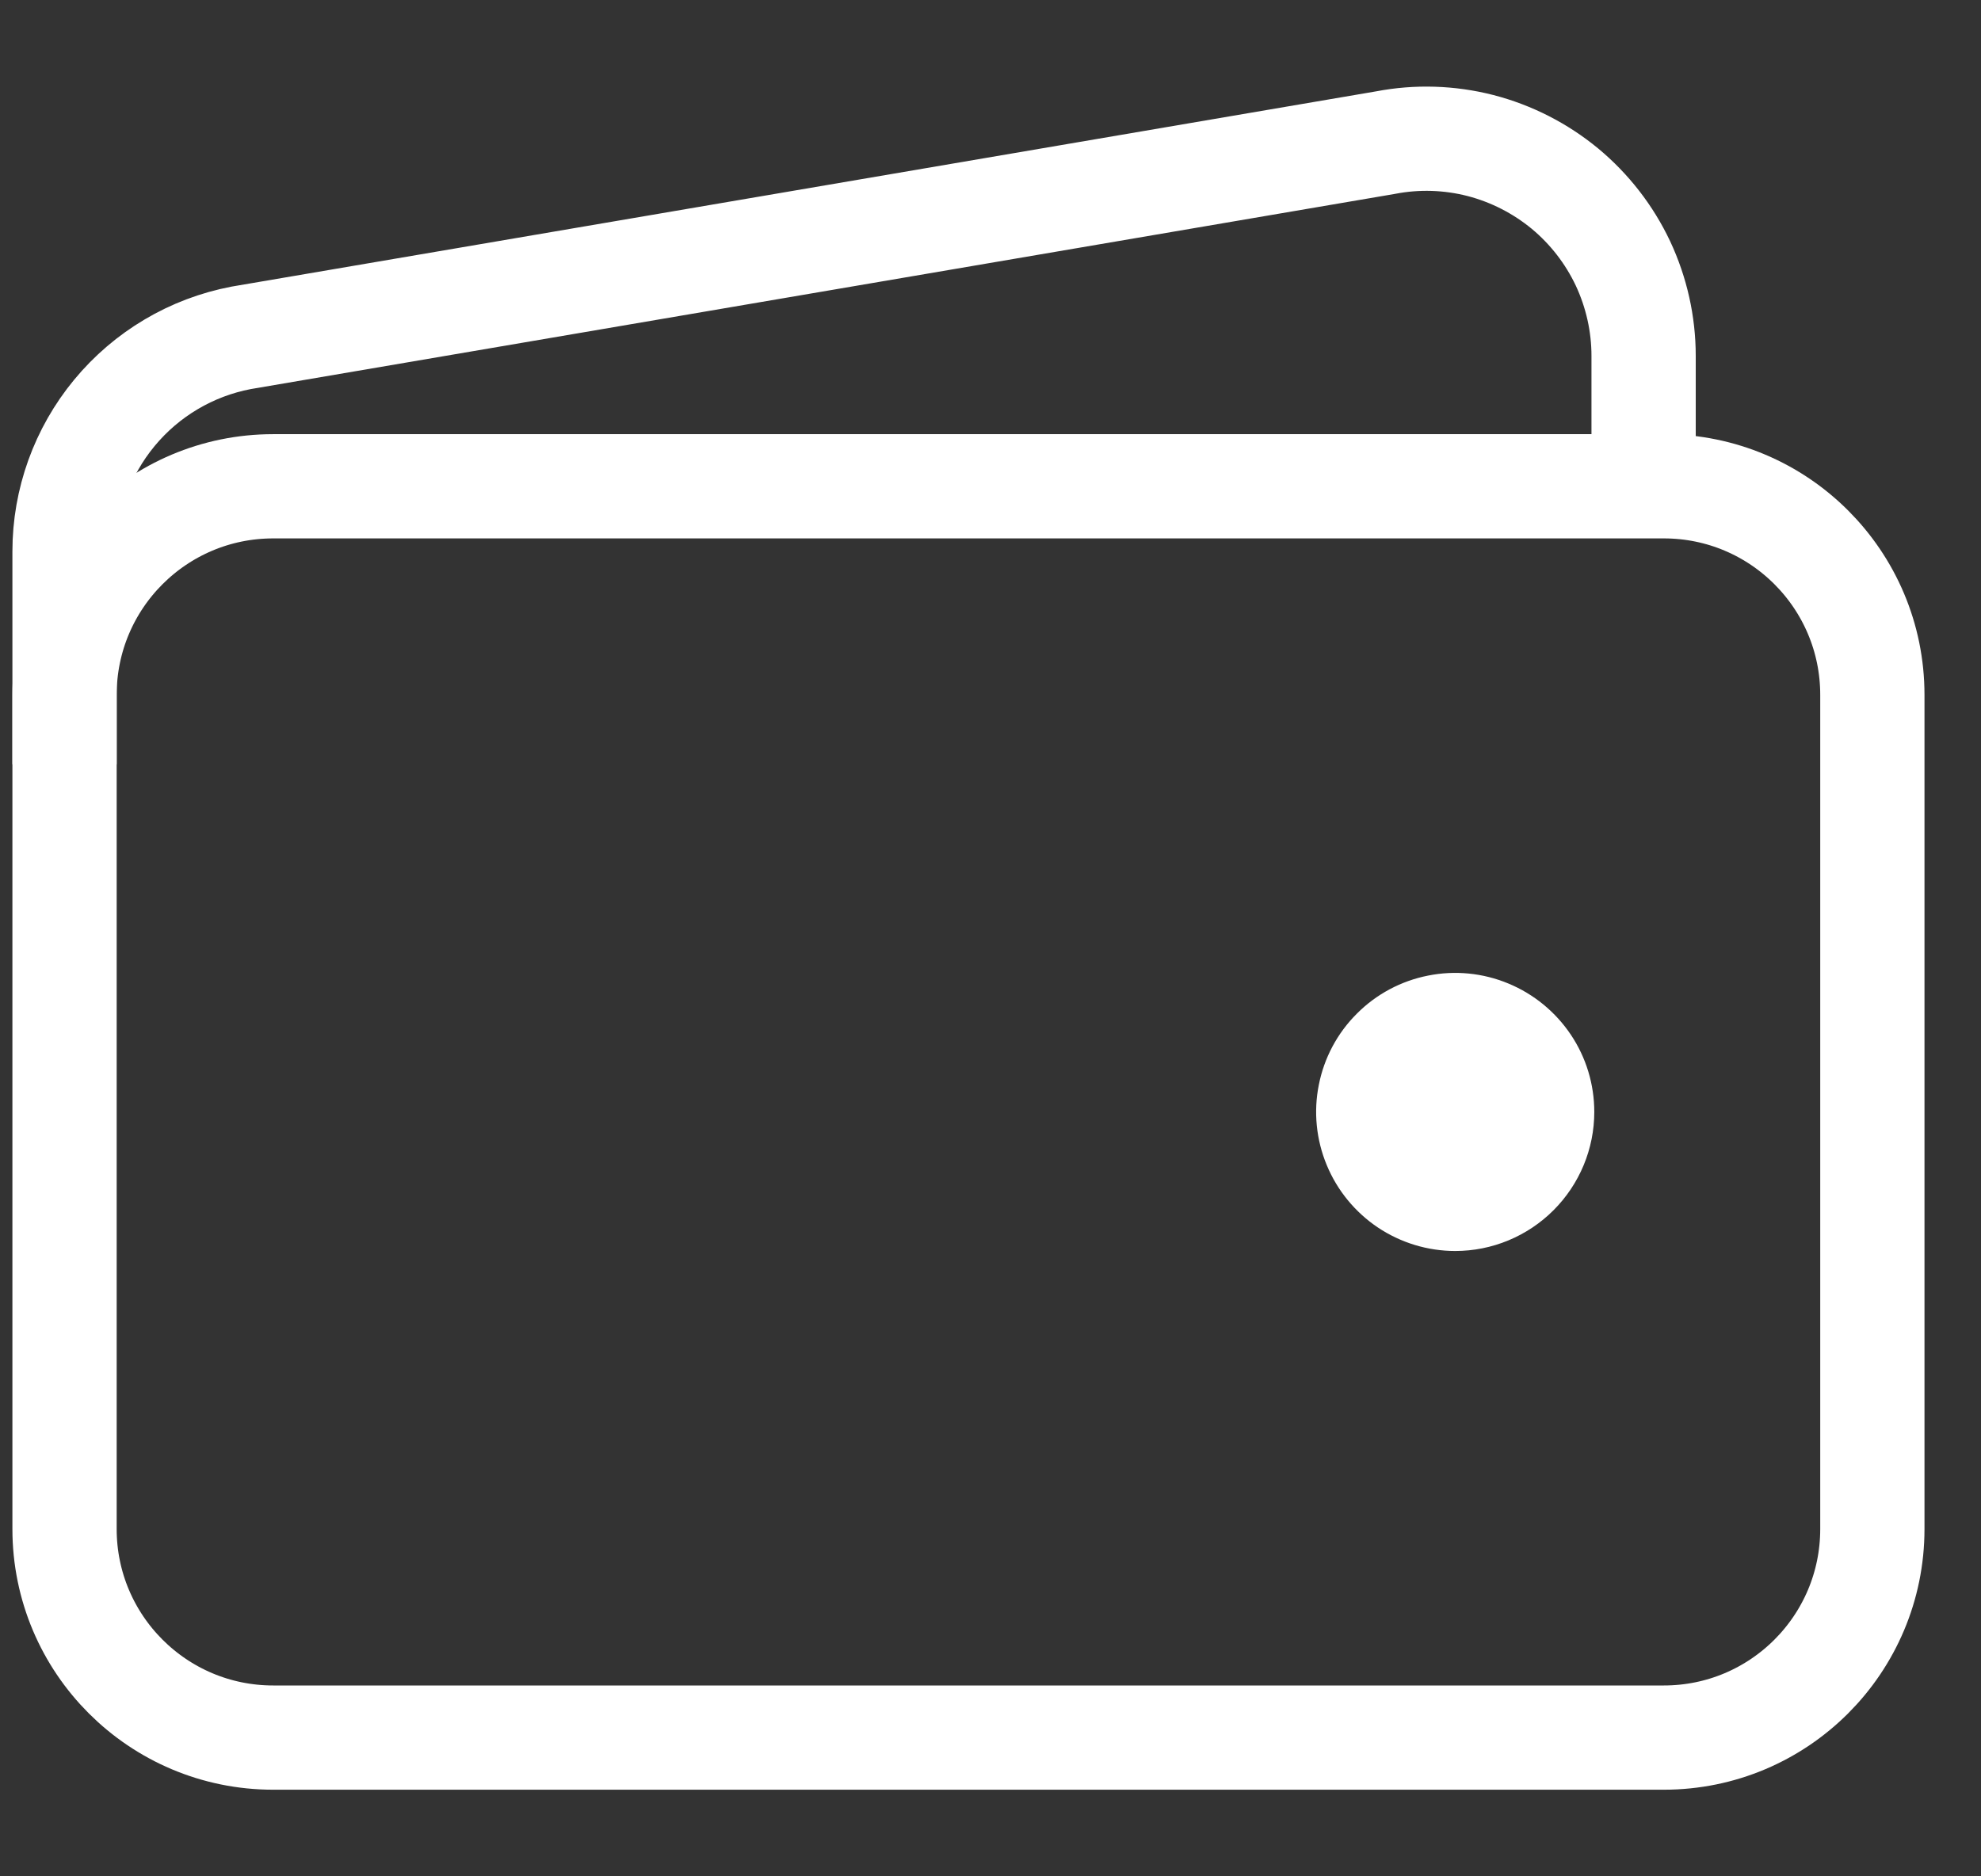 <svg width="19" height="18" viewBox="0 0 19 18" fill="none" xmlns="http://www.w3.org/2000/svg">
<rect x="0" y="0" width="19" height="18" fill="#333333" stroke="none"/>
<path d="M15.958 4.665H2.62C1.515 4.665 0.619 5.561 0.619 6.666V14.668C0.619 15.773 1.515 16.669 2.62 16.669H15.958C17.063 16.669 17.958 15.773 17.958 14.668V6.666C17.958 5.561 17.063 4.665 15.958 4.665Z" stroke="white" stroke-linejoin="round"/>
<path d="M15.764 4.665V3.414C15.764 3.108 15.696 2.805 15.566 2.527C15.435 2.25 15.245 2.005 15.009 1.809C14.772 1.614 14.496 1.473 14.199 1.396C13.902 1.32 13.591 1.31 13.29 1.368L2.313 3.241C1.836 3.332 1.406 3.587 1.097 3.961C0.788 4.335 0.619 4.805 0.619 5.29V7.332" stroke="white" stroke-linejoin="round"/>
<path d="M13.957 12.001C13.693 12.001 13.435 11.922 13.216 11.776C12.997 11.629 12.826 11.421 12.725 11.177C12.624 10.934 12.597 10.665 12.649 10.407C12.7 10.148 12.827 9.91 13.014 9.724C13.2 9.537 13.438 9.41 13.697 9.359C13.956 9.307 14.224 9.334 14.467 9.435C14.711 9.536 14.919 9.707 15.066 9.926C15.213 10.145 15.291 10.403 15.291 10.667C15.291 11.021 15.15 11.36 14.9 11.61C14.65 11.86 14.311 12.001 13.957 12.001Z" fill="white"/>
</svg>
